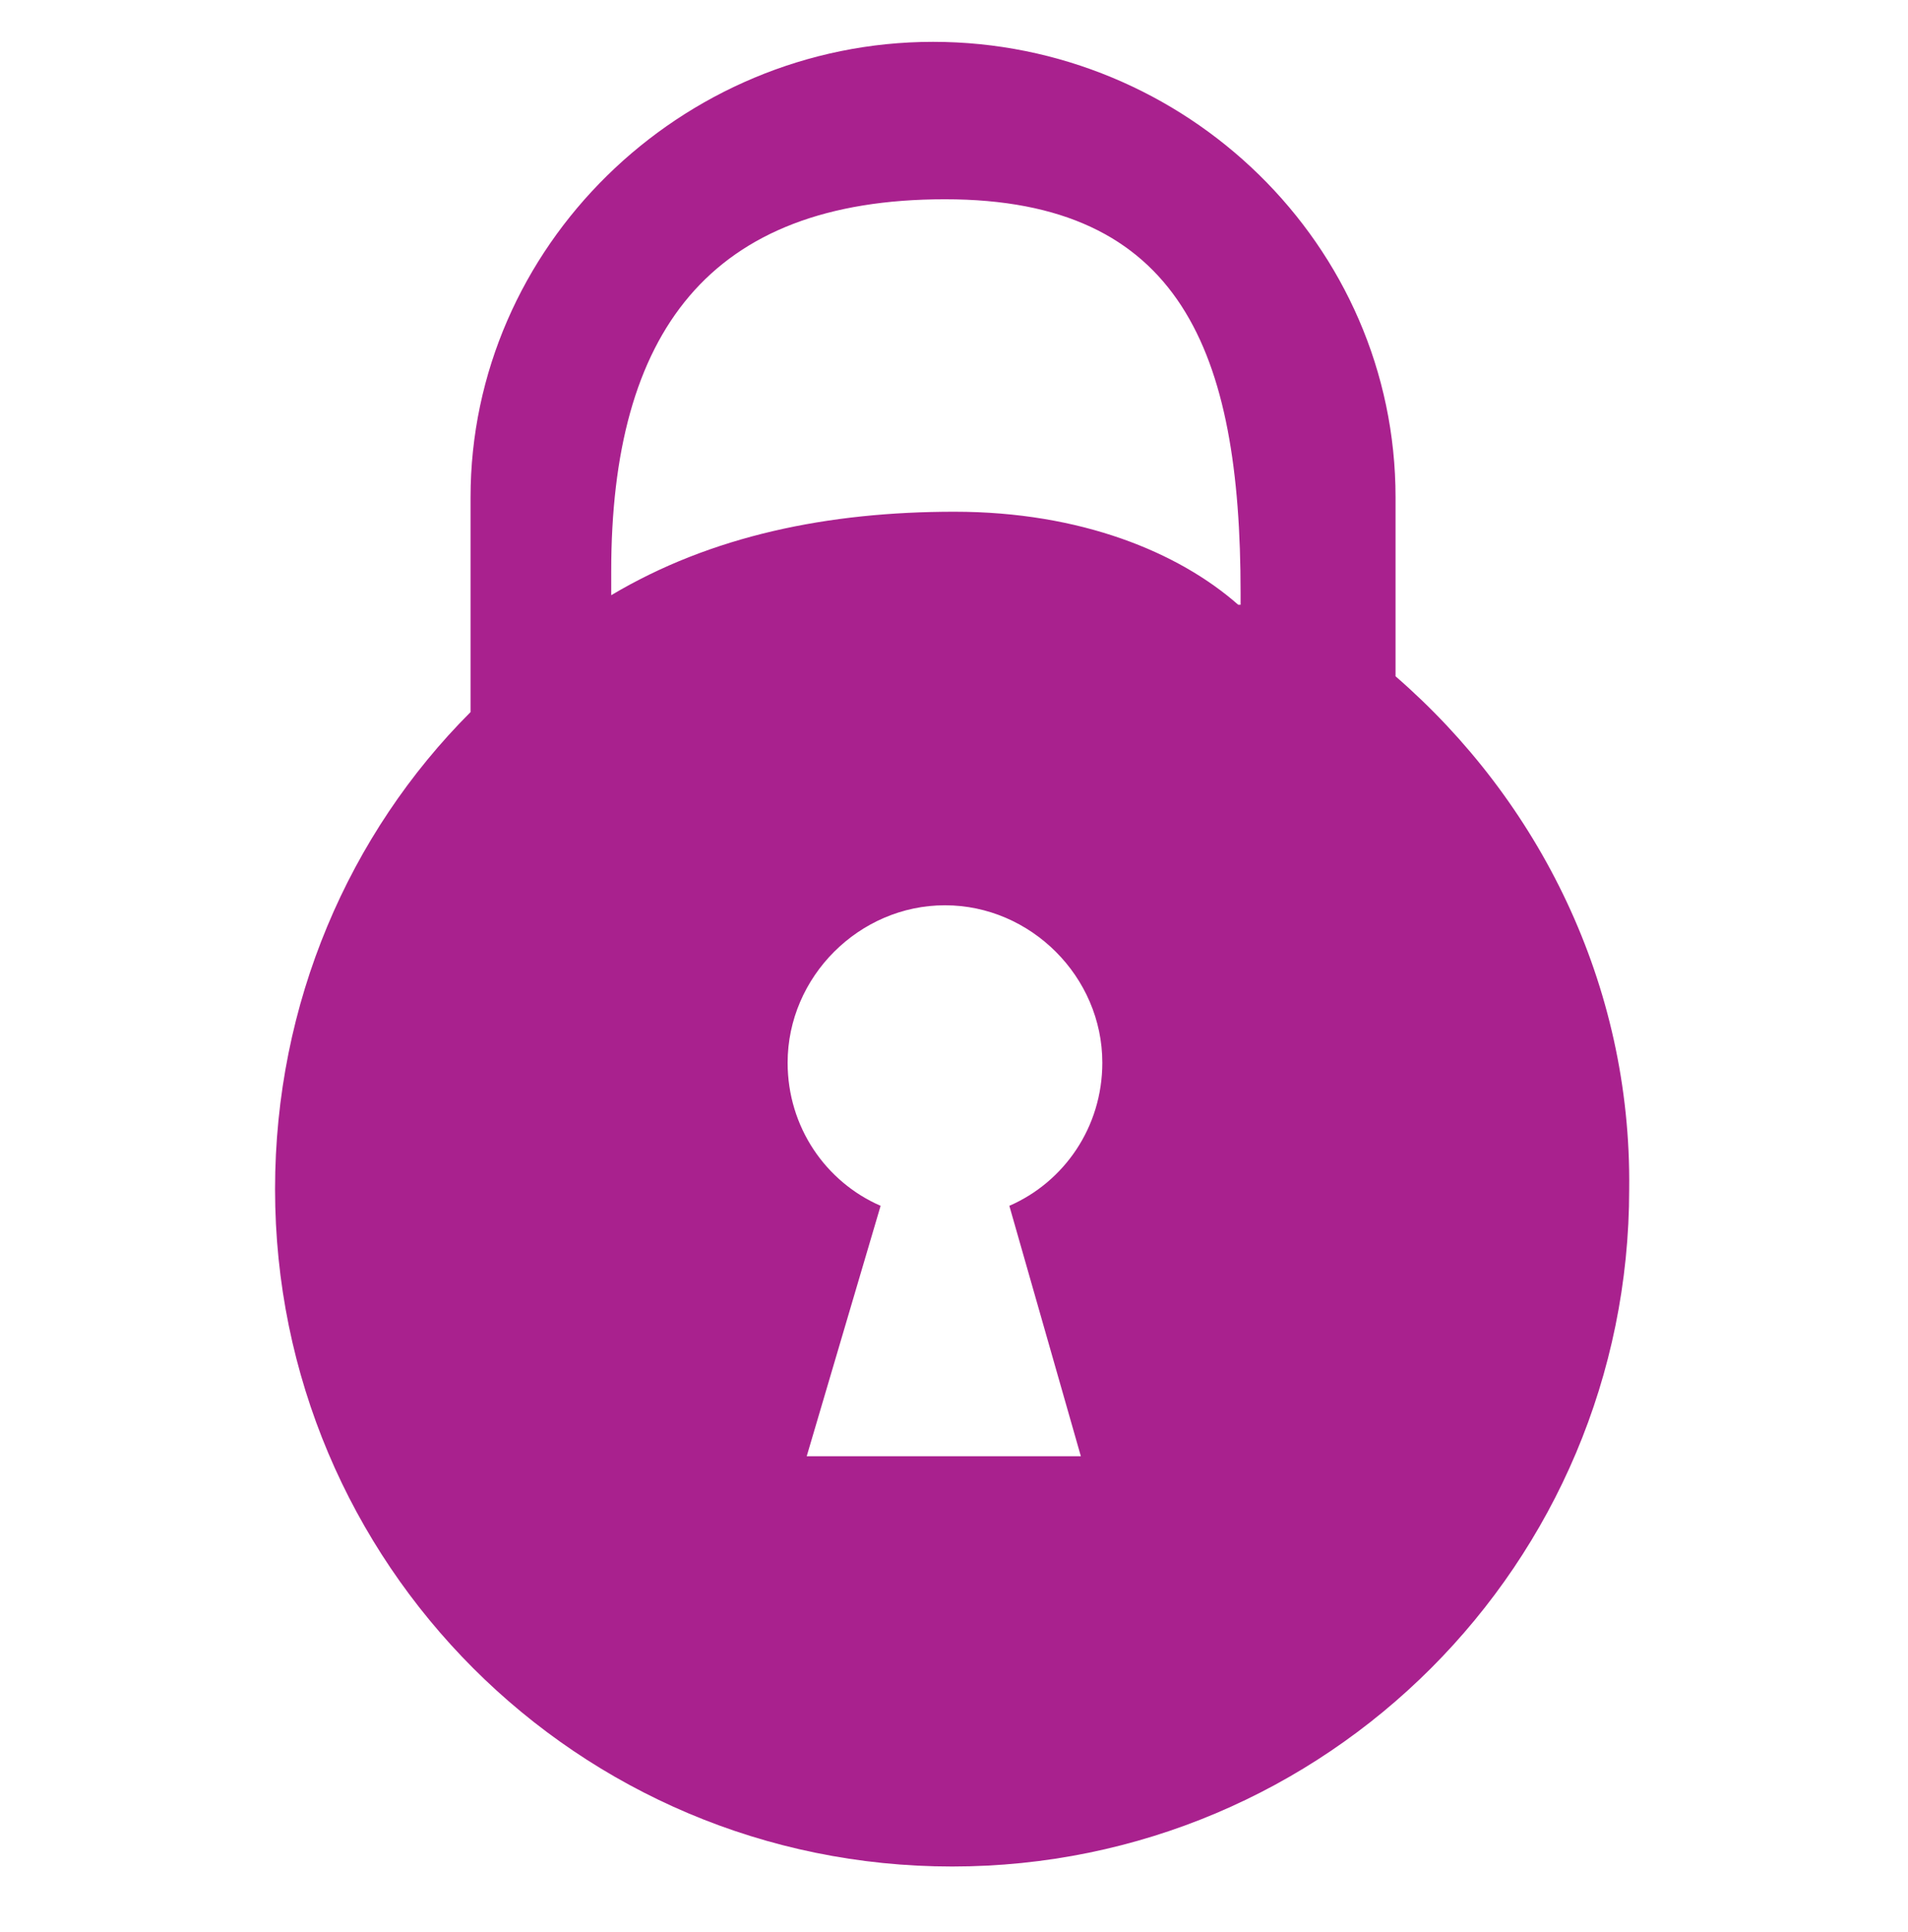 <?xml version="1.0" encoding="UTF-8" standalone="no"?>
<!DOCTYPE svg PUBLIC "-//W3C//DTD SVG 1.1//EN" "http://www.w3.org/Graphics/SVG/1.1/DTD/svg11.dtd">
<svg width="100%" height="100%" viewBox="0 0 80 81" version="1.1" xmlns="http://www.w3.org/2000/svg" xmlns:xlink="http://www.w3.org/1999/xlink" xml:space="preserve" xmlns:serif="http://www.serif.com/" style="fill-rule:evenodd;clip-rule:evenodd;stroke-linejoin:round;stroke-miterlimit:2;">
    <g id="ArtBoard1" transform="matrix(1.228,0,0,1.01,-0.413,0.007)">
        <rect x="0.336" y="-0.007" width="65.118" height="79.2" style="fill:none;"/>
        <g transform="matrix(0.814,0,0,0.99,-173.829,1.334)">
            <g id="Logo-Color">
                <g id="logo_secureCodeBox_color">
                    <path id="Shape" d="M272.5,27L272.5,19.5C272.5,8.9 263.7,0.4 253.1,0.4C242.5,0.4 233.7,9 233.7,19.5L233.7,28.5C228.6,33.6 225.5,40.7 225.5,48.5C225.5,64.2 238.2,76.9 253.9,76.9C269.6,76.9 282.3,64.2 282.3,48.5C282.4,39.9 278.5,32.2 272.5,27ZM259.3,59.7L247.8,59.7L250.9,49.2C248.6,48.2 247,45.9 247,43.2C247,39.6 250,36.6 253.6,36.6C257.2,36.6 260.2,39.6 260.2,43.2C260.2,45.9 258.6,48.2 256.3,49.2L259.3,59.7ZM265.9,24C263.4,21.8 259.3,20.1 254,20.1C248.7,20.1 243.8,21.1 239.6,23.6L239.6,22.6C239.6,12.6 243.7,7 253.6,7C263.5,7 266,13.4 266,23.5L266,24L265.9,24Z" style="fill:rgb(169,33,142);fill-rule:nonzero;"/>
                </g>
            </g>
        </g>
    </g>
</svg>

